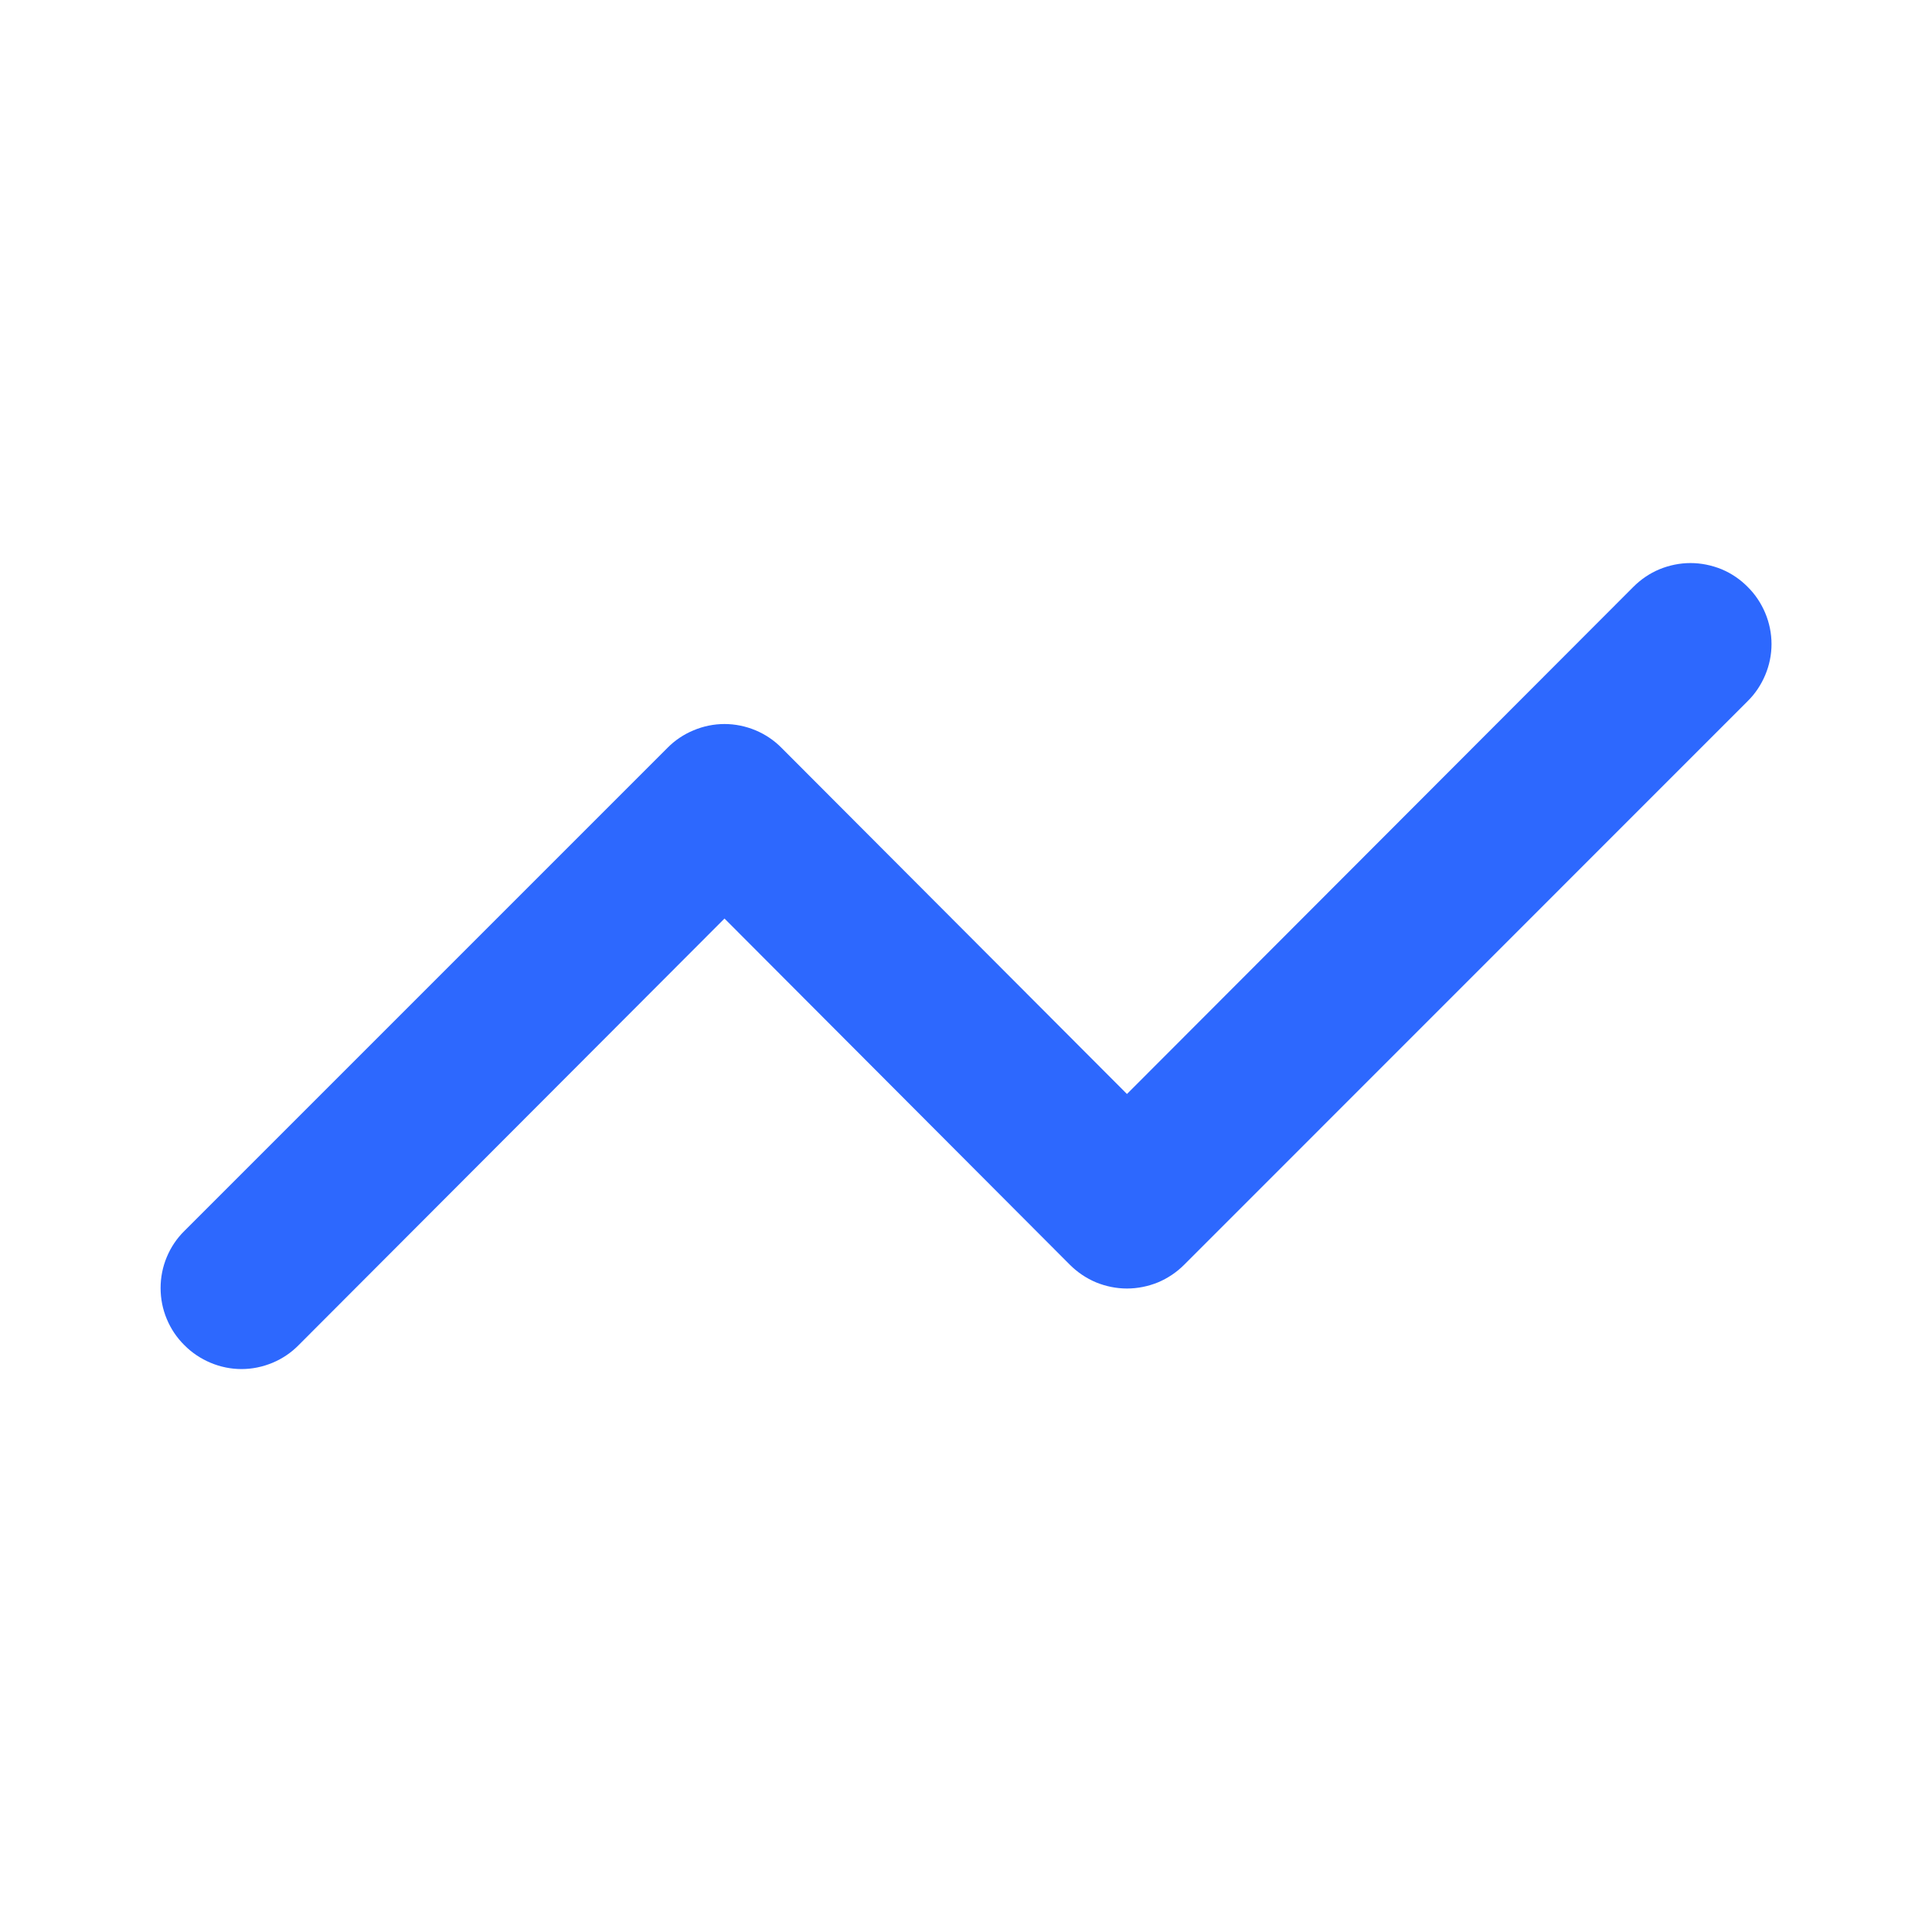 <svg width="16" height="16" viewBox="0 0 16 16" fill="none" xmlns="http://www.w3.org/2000/svg">
<path d="M14.473 4.86C14.412 4.798 14.338 4.748 14.257 4.714C14.175 4.681 14.088 4.663 14 4.663C13.912 4.663 13.825 4.681 13.744 4.714C13.662 4.748 13.589 4.798 13.527 4.86L9.333 9.06L6.473 6.194C6.411 6.131 6.338 6.082 6.257 6.048C6.175 6.014 6.088 5.996 6 5.996C5.912 5.996 5.825 6.014 5.744 6.048C5.662 6.082 5.589 6.131 5.527 6.194L1.527 10.194C1.464 10.256 1.415 10.329 1.381 10.411C1.347 10.492 1.33 10.579 1.33 10.667C1.33 10.755 1.347 10.842 1.381 10.923C1.415 11.005 1.464 11.078 1.527 11.14C1.589 11.203 1.663 11.252 1.744 11.286C1.825 11.32 1.912 11.338 2 11.338C2.088 11.338 2.175 11.32 2.257 11.286C2.338 11.252 2.411 11.203 2.473 11.14L6 7.607L8.86 10.474C8.922 10.536 8.996 10.586 9.077 10.62C9.158 10.653 9.245 10.671 9.333 10.671C9.421 10.671 9.509 10.653 9.59 10.62C9.671 10.586 9.745 10.536 9.807 10.474L14.473 5.807C14.536 5.745 14.585 5.671 14.619 5.59C14.653 5.509 14.671 5.422 14.671 5.334C14.671 5.246 14.653 5.158 14.619 5.077C14.585 4.996 14.536 4.922 14.473 4.86V4.86Z" fill="#2D68FE"/>
</svg>
